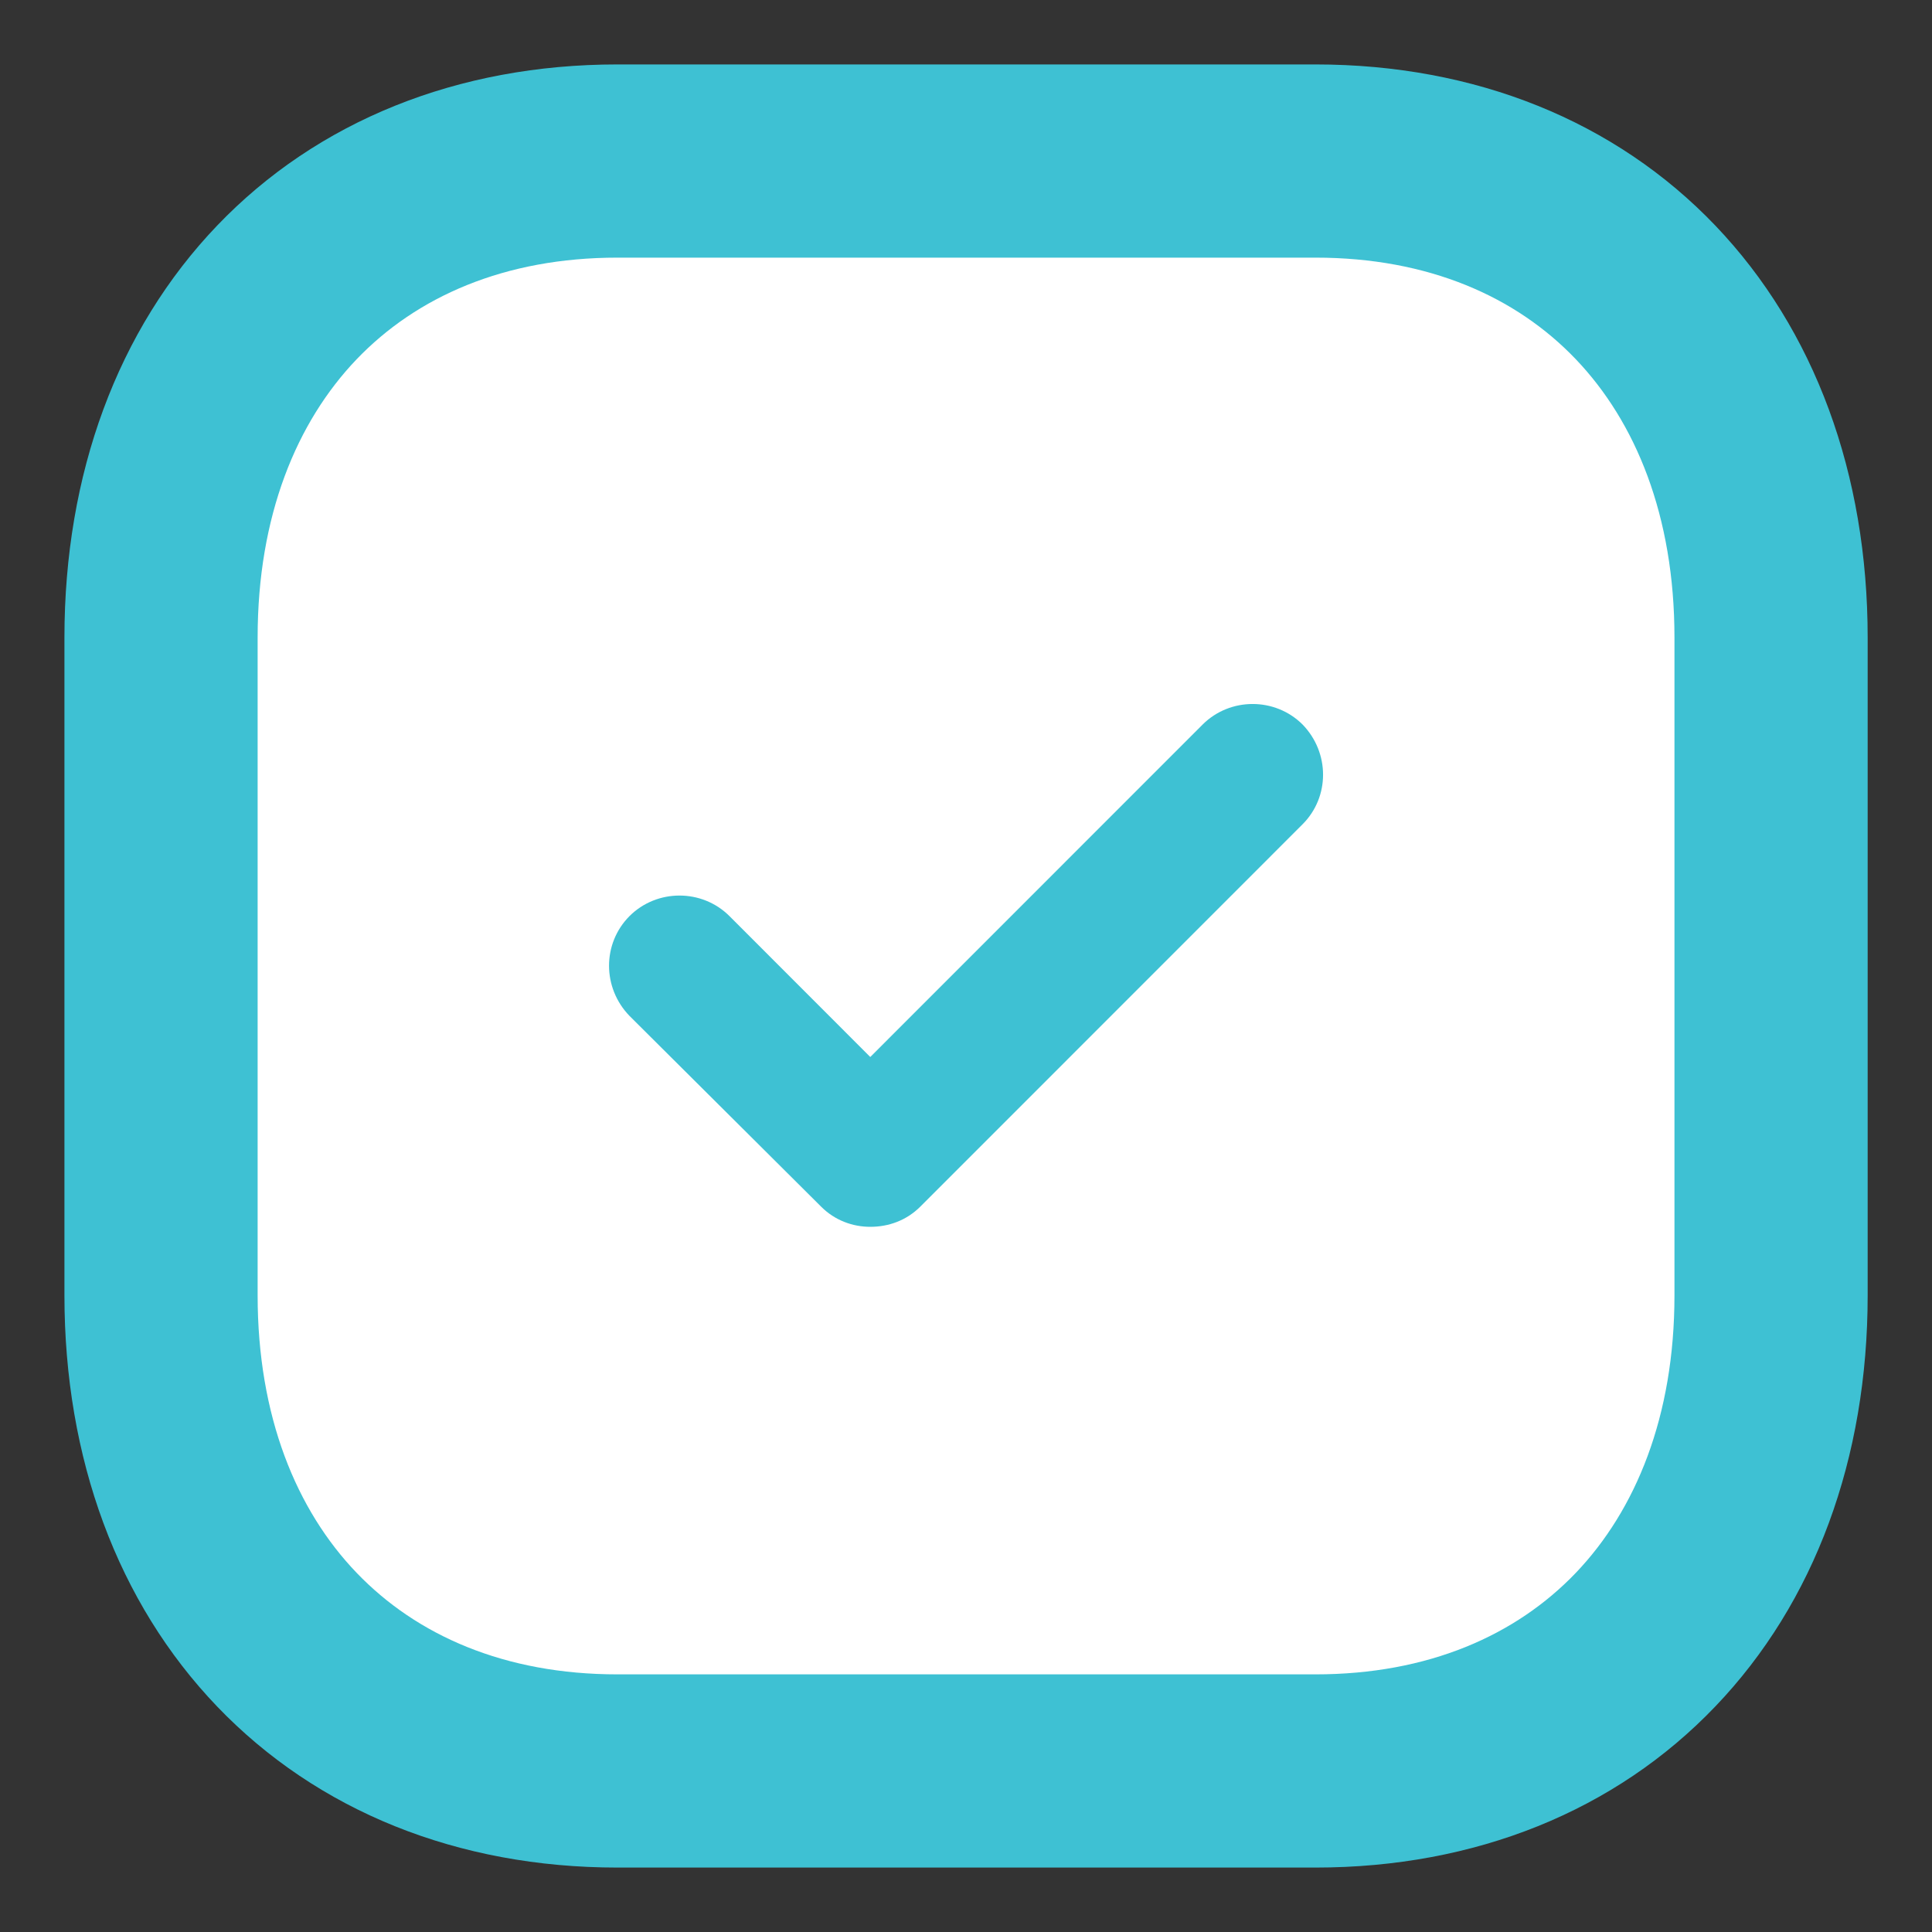 <svg width="20" height="20" viewBox="0 0 20 20" fill="none" xmlns="http://www.w3.org/2000/svg">
<rect x="0" y="0" width="20" height="20" fill="#333333" stroke="none"/>
<g id="checkbox / 02">
<g id="Tick Square">
<g id="Tick Square_2">
<path d="M13.617 1.667H6.392C3.567 1.667 1.667 3.65 1.667 6.6V13.409C1.667 16.35 3.567 18.333 6.392 18.333H13.617C16.442 18.333 18.334 16.35 18.334 13.409V6.6C18.334 3.65 16.442 1.667 13.617 1.667" fill="white"/>
<path d="M13.617 0.667H6.392V2.667H13.617V0.667ZM6.392 0.667C4.737 0.667 3.284 1.253 2.248 2.335C1.215 3.414 0.667 4.908 0.667 6.6H2.667C2.667 5.342 3.069 4.37 3.692 3.719C4.312 3.072 5.222 2.667 6.392 2.667V0.667ZM0.667 6.6V13.409H2.667V6.6H0.667ZM0.667 13.409C0.667 15.097 1.216 16.589 2.248 17.666C3.285 18.747 4.737 19.333 6.392 19.333V17.333C5.222 17.333 4.312 16.928 3.692 16.282C3.068 15.632 2.667 14.662 2.667 13.409H0.667ZM6.392 19.333H13.617V17.333H6.392V19.333ZM13.617 19.333C15.272 19.333 16.723 18.747 17.757 17.665C18.788 16.588 19.334 15.096 19.334 13.409H17.334C17.334 14.663 16.933 15.633 16.312 16.283C15.694 16.928 14.787 17.333 13.617 17.333V19.333ZM19.334 13.409V6.6H17.334V13.409H19.334ZM19.334 6.6C19.334 4.909 18.788 3.415 17.758 2.336C16.723 1.253 15.273 0.667 13.617 0.667V2.667C14.787 2.667 15.694 3.071 16.312 3.718C16.933 4.368 17.334 5.34 17.334 6.6H19.334Z" fill="#3EC1D3"/>
</g>
</g>
<path id="Path" d="M13.484 8.533L9.526 12.492C9.384 12.633 9.201 12.7 9.009 12.7C8.826 12.7 8.642 12.633 8.501 12.492L6.517 10.517C6.234 10.225 6.234 9.767 6.517 9.483C6.801 9.2 7.267 9.2 7.551 9.483L9.009 10.942L12.45 7.5C12.734 7.217 13.2 7.217 13.484 7.5C13.767 7.792 13.767 8.25 13.484 8.533" fill="#3EC1D3"/>
</g>
</svg>
